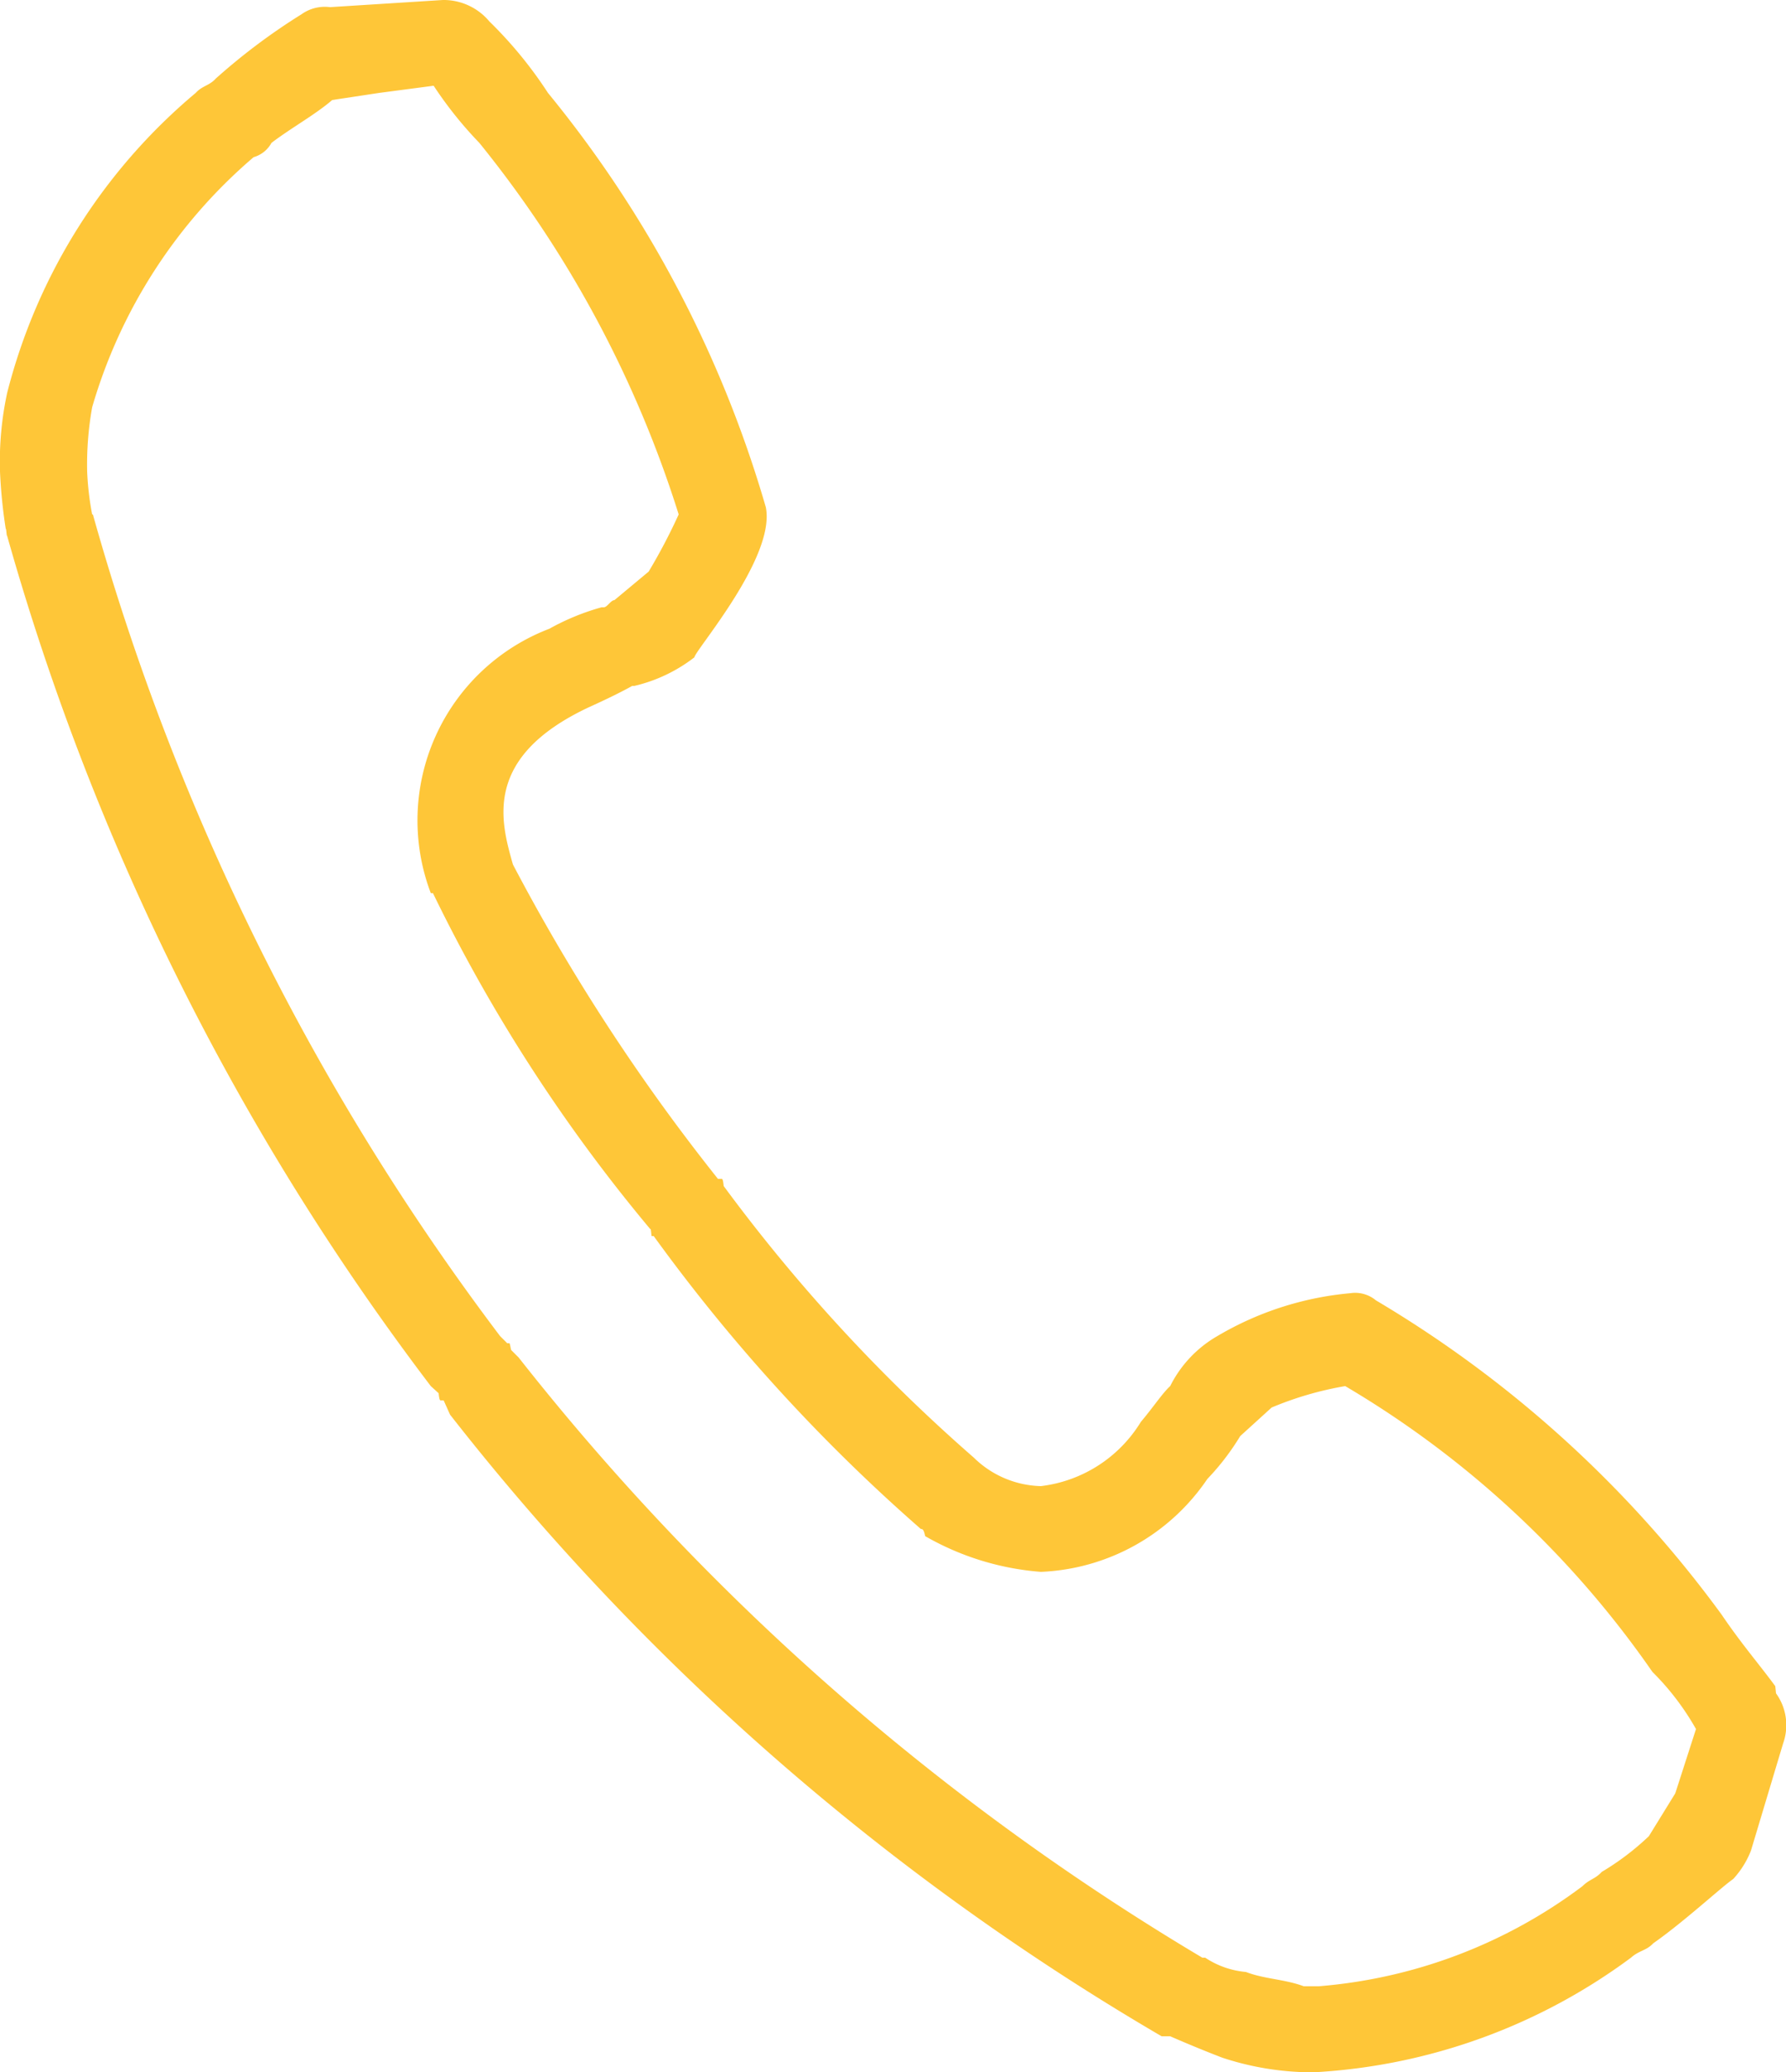 <svg xmlns="http://www.w3.org/2000/svg" width="25" height="29"><path d="M24.86 23.7l-.01-.1c-.22-.3-.48-.6-.75-1a16.256 16.256 0 00-4.84-4.4.455.455 0 00-.36-.1 4.429 4.429 0 00-1.86.6 1.666 1.666 0 00-.66.7c-.11.1-.24.3-.41.5a1.905 1.905 0 01-1.4.9 1.388 1.388 0 01-.94-.4 23.707 23.707 0 01-3.5-3.8c-.01-.1-.02-.1-.03-.1h-.05a27.819 27.819 0 01-2.87-4.4c-.17-.6-.43-1.5 1.06-2.2.22-.1.43-.2.61-.3h.03a2.187 2.187 0 00.84-.4c.01-.1 1.14-1.4 1-2.1a16.313 16.313 0 00-3.05-5.8 5.847 5.847 0 00-.82-1A.834.834 0 006.2 0L4.62.1a.563.563 0 00-.4.1 8.658 8.658 0 00-1.2.9c-.09.1-.19.1-.28.2A8.07 8.07 0 00.1 5.5 4.554 4.554 0 000 6.6a7.224 7.224 0 00.08.8c.01 0 .01.1.02.1a35.673 35.673 0 005.93 11.9l.11.1c.01.1.02.1.03.1h.04l.09.2a35.149 35.149 0 009.96 8.7h.12c.23.1.47.2.73.3a4.034 4.034 0 001.08.2h.27a8.2 8.2 0 004.37-1.6c.11-.1.22-.1.31-.2.43-.3.97-.8 1.12-.9a1.256 1.256 0 00.25-.4l.45-1.5a.759.759 0 00-.1-.7zM5.31 1.3l.76-.1a5.518 5.518 0 00.64.8A15.77 15.77 0 019.5 7.2a8.107 8.107 0 01-.42.8l-.48.4c-.05 0-.1.1-.15.1h-.03a3.318 3.318 0 00-.73.3 2.872 2.872 0 00-1.66 3.7h.03a22.909 22.909 0 003.04 4.7c.01 0 .01 0 .02.1h.03a24.585 24.585 0 003.74 4.1c.02 0 .04 0 .06.1a3.837 3.837 0 001.62.5 2.961 2.961 0 002.33-1.3 3.434 3.434 0 00.46-.6l.44-.4a4.679 4.679 0 011.03-.3 13.7 13.7 0 014.3 4 3.661 3.661 0 01.61.8l-.29.9-.37.6a3.7 3.7 0 01-.66.5c-.09.1-.17.1-.27.2a7.087 7.087 0 01-3.69 1.4h-.21c-.27-.1-.55-.1-.81-.2a1.223 1.223 0 01-.57-.2h-.04A34.85 34.85 0 017.26 19l-.1-.1c-.01 0-.02-.1-.03-.1H7.1l-.1-.1A34.519 34.519 0 011.3 7.2h-.01a4.087 4.087 0 01-.07-.6 4.552 4.552 0 01.07-.9 7.264 7.264 0 012.26-3.5.415.415 0 00.25-.2c.26-.2.62-.4.85-.6z" fill="#fec638" fill-rule="evenodd"/></svg>